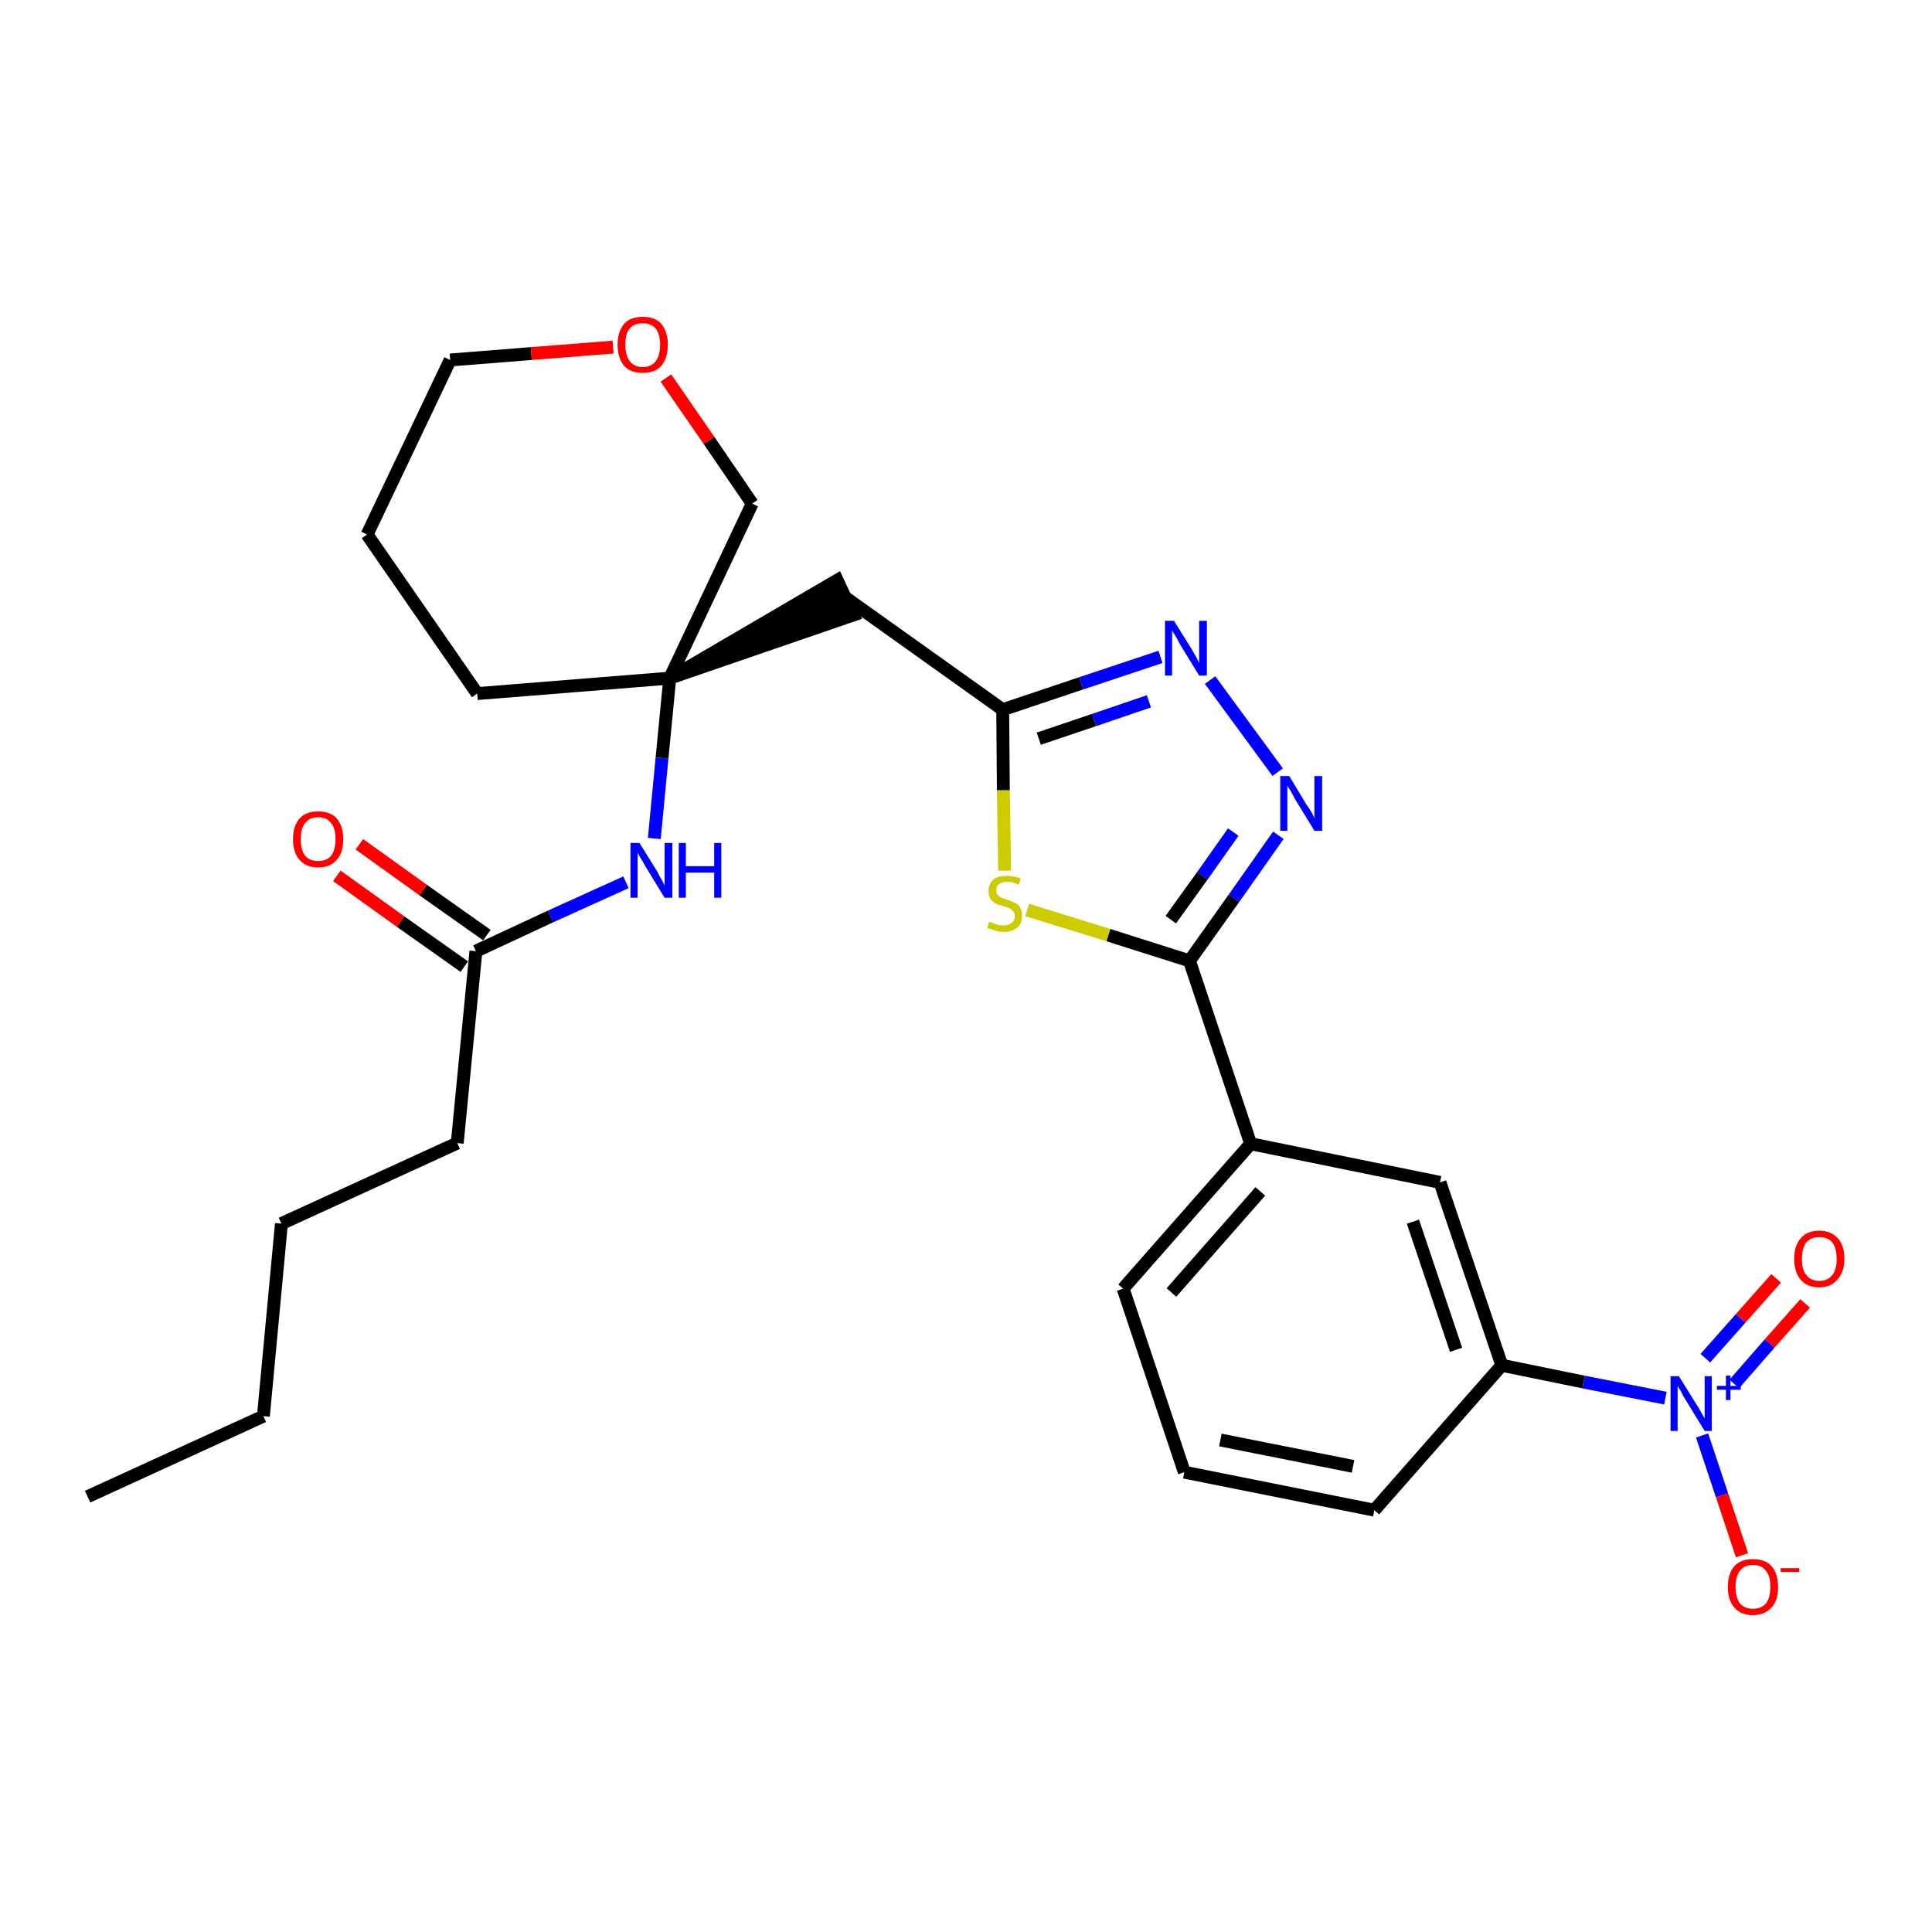 <?xml version='1.0' encoding='iso-8859-1'?>
<svg version='1.1' baseProfile='full'
              xmlns='http://www.w3.org/2000/svg'
                      xmlns:rdkit='http://www.rdkit.org/xml'
                      xmlns:xlink='http://www.w3.org/1999/xlink'
                  xml:space='preserve'
width='300px' height='300px' viewBox='0 0 300 300'>
<!-- END OF HEADER -->
<path class='bond-0 atom-0 atom-1' d='M 13.6,232.4 L 40.9,219.9' style='fill:none;fill-rule:evenodd;stroke:#000000;stroke-width:2.0px;stroke-linecap:butt;stroke-linejoin:miter;stroke-opacity:1' />
<path class='bond-1 atom-1 atom-2' d='M 40.9,219.9 L 43.7,190.0' style='fill:none;fill-rule:evenodd;stroke:#000000;stroke-width:2.0px;stroke-linecap:butt;stroke-linejoin:miter;stroke-opacity:1' />
<path class='bond-2 atom-2 atom-3' d='M 43.7,190.0 L 71.0,177.5' style='fill:none;fill-rule:evenodd;stroke:#000000;stroke-width:2.0px;stroke-linecap:butt;stroke-linejoin:miter;stroke-opacity:1' />
<path class='bond-3 atom-3 atom-4' d='M 71.0,177.5 L 73.9,147.7' style='fill:none;fill-rule:evenodd;stroke:#000000;stroke-width:2.0px;stroke-linecap:butt;stroke-linejoin:miter;stroke-opacity:1' />
<path class='bond-4 atom-4 atom-5' d='M 75.6,145.2 L 65.7,138.2' style='fill:none;fill-rule:evenodd;stroke:#000000;stroke-width:2.0px;stroke-linecap:butt;stroke-linejoin:miter;stroke-opacity:1' />
<path class='bond-4 atom-4 atom-5' d='M 65.7,138.2 L 55.8,131.1' style='fill:none;fill-rule:evenodd;stroke:#FF0000;stroke-width:2.0px;stroke-linecap:butt;stroke-linejoin:miter;stroke-opacity:1' />
<path class='bond-4 atom-4 atom-5' d='M 72.1,150.1 L 62.2,143.1' style='fill:none;fill-rule:evenodd;stroke:#000000;stroke-width:2.0px;stroke-linecap:butt;stroke-linejoin:miter;stroke-opacity:1' />
<path class='bond-4 atom-4 atom-5' d='M 62.2,143.1 L 52.3,136.0' style='fill:none;fill-rule:evenodd;stroke:#FF0000;stroke-width:2.0px;stroke-linecap:butt;stroke-linejoin:miter;stroke-opacity:1' />
<path class='bond-5 atom-4 atom-6' d='M 73.9,147.7 L 85.5,142.3' style='fill:none;fill-rule:evenodd;stroke:#000000;stroke-width:2.0px;stroke-linecap:butt;stroke-linejoin:miter;stroke-opacity:1' />
<path class='bond-5 atom-4 atom-6' d='M 85.5,142.3 L 97.2,137.0' style='fill:none;fill-rule:evenodd;stroke:#0000FF;stroke-width:2.0px;stroke-linecap:butt;stroke-linejoin:miter;stroke-opacity:1' />
<path class='bond-6 atom-6 atom-7' d='M 101.6,130.2 L 102.8,117.7' style='fill:none;fill-rule:evenodd;stroke:#0000FF;stroke-width:2.0px;stroke-linecap:butt;stroke-linejoin:miter;stroke-opacity:1' />
<path class='bond-6 atom-6 atom-7' d='M 102.8,117.7 L 104.0,105.3' style='fill:none;fill-rule:evenodd;stroke:#000000;stroke-width:2.0px;stroke-linecap:butt;stroke-linejoin:miter;stroke-opacity:1' />
<path class='bond-7 atom-7 atom-8' d='M 104.0,105.3 L 132.5,95.5 L 130.0,90.1 Z' style='fill:#000000;fill-rule:evenodd;fill-opacity:1;stroke:#000000;stroke-width:2.0px;stroke-linecap:butt;stroke-linejoin:miter;stroke-opacity:1;' />
<path class='bond-22 atom-7 atom-23' d='M 104.0,105.3 L 74.1,107.7' style='fill:none;fill-rule:evenodd;stroke:#000000;stroke-width:2.0px;stroke-linecap:butt;stroke-linejoin:miter;stroke-opacity:1' />
<path class='bond-27 atom-27 atom-7' d='M 116.8,78.2 L 104.0,105.3' style='fill:none;fill-rule:evenodd;stroke:#000000;stroke-width:2.0px;stroke-linecap:butt;stroke-linejoin:miter;stroke-opacity:1' />
<path class='bond-8 atom-8 atom-9' d='M 131.3,92.8 L 155.7,110.2' style='fill:none;fill-rule:evenodd;stroke:#000000;stroke-width:2.0px;stroke-linecap:butt;stroke-linejoin:miter;stroke-opacity:1' />
<path class='bond-9 atom-9 atom-10' d='M 155.7,110.2 L 167.9,106.1' style='fill:none;fill-rule:evenodd;stroke:#000000;stroke-width:2.0px;stroke-linecap:butt;stroke-linejoin:miter;stroke-opacity:1' />
<path class='bond-9 atom-9 atom-10' d='M 167.9,106.1 L 180.2,102.0' style='fill:none;fill-rule:evenodd;stroke:#0000FF;stroke-width:2.0px;stroke-linecap:butt;stroke-linejoin:miter;stroke-opacity:1' />
<path class='bond-9 atom-9 atom-10' d='M 161.3,114.7 L 169.9,111.8' style='fill:none;fill-rule:evenodd;stroke:#000000;stroke-width:2.0px;stroke-linecap:butt;stroke-linejoin:miter;stroke-opacity:1' />
<path class='bond-9 atom-9 atom-10' d='M 169.9,111.8 L 178.4,108.9' style='fill:none;fill-rule:evenodd;stroke:#0000FF;stroke-width:2.0px;stroke-linecap:butt;stroke-linejoin:miter;stroke-opacity:1' />
<path class='bond-28 atom-22 atom-9' d='M 156.0,135.2 L 155.8,122.7' style='fill:none;fill-rule:evenodd;stroke:#CCCC00;stroke-width:2.0px;stroke-linecap:butt;stroke-linejoin:miter;stroke-opacity:1' />
<path class='bond-28 atom-22 atom-9' d='M 155.8,122.7 L 155.7,110.2' style='fill:none;fill-rule:evenodd;stroke:#000000;stroke-width:2.0px;stroke-linecap:butt;stroke-linejoin:miter;stroke-opacity:1' />
<path class='bond-10 atom-10 atom-11' d='M 187.9,105.6 L 198.4,119.9' style='fill:none;fill-rule:evenodd;stroke:#0000FF;stroke-width:2.0px;stroke-linecap:butt;stroke-linejoin:miter;stroke-opacity:1' />
<path class='bond-11 atom-11 atom-12' d='M 198.5,129.7 L 191.6,139.5' style='fill:none;fill-rule:evenodd;stroke:#0000FF;stroke-width:2.0px;stroke-linecap:butt;stroke-linejoin:miter;stroke-opacity:1' />
<path class='bond-11 atom-11 atom-12' d='M 191.6,139.5 L 184.7,149.2' style='fill:none;fill-rule:evenodd;stroke:#000000;stroke-width:2.0px;stroke-linecap:butt;stroke-linejoin:miter;stroke-opacity:1' />
<path class='bond-11 atom-11 atom-12' d='M 191.5,129.2 L 186.7,136.0' style='fill:none;fill-rule:evenodd;stroke:#0000FF;stroke-width:2.0px;stroke-linecap:butt;stroke-linejoin:miter;stroke-opacity:1' />
<path class='bond-11 atom-11 atom-12' d='M 186.7,136.0 L 181.8,142.8' style='fill:none;fill-rule:evenodd;stroke:#000000;stroke-width:2.0px;stroke-linecap:butt;stroke-linejoin:miter;stroke-opacity:1' />
<path class='bond-12 atom-12 atom-13' d='M 184.7,149.2 L 194.2,177.6' style='fill:none;fill-rule:evenodd;stroke:#000000;stroke-width:2.0px;stroke-linecap:butt;stroke-linejoin:miter;stroke-opacity:1' />
<path class='bond-21 atom-12 atom-22' d='M 184.7,149.2 L 172.1,145.2' style='fill:none;fill-rule:evenodd;stroke:#000000;stroke-width:2.0px;stroke-linecap:butt;stroke-linejoin:miter;stroke-opacity:1' />
<path class='bond-21 atom-12 atom-22' d='M 172.1,145.2 L 159.5,141.3' style='fill:none;fill-rule:evenodd;stroke:#CCCC00;stroke-width:2.0px;stroke-linecap:butt;stroke-linejoin:miter;stroke-opacity:1' />
<path class='bond-13 atom-13 atom-14' d='M 194.2,177.6 L 174.4,200.1' style='fill:none;fill-rule:evenodd;stroke:#000000;stroke-width:2.0px;stroke-linecap:butt;stroke-linejoin:miter;stroke-opacity:1' />
<path class='bond-13 atom-13 atom-14' d='M 195.7,185.0 L 181.9,200.7' style='fill:none;fill-rule:evenodd;stroke:#000000;stroke-width:2.0px;stroke-linecap:butt;stroke-linejoin:miter;stroke-opacity:1' />
<path class='bond-29 atom-21 atom-13' d='M 223.6,183.6 L 194.2,177.6' style='fill:none;fill-rule:evenodd;stroke:#000000;stroke-width:2.0px;stroke-linecap:butt;stroke-linejoin:miter;stroke-opacity:1' />
<path class='bond-14 atom-14 atom-15' d='M 174.4,200.1 L 183.9,228.6' style='fill:none;fill-rule:evenodd;stroke:#000000;stroke-width:2.0px;stroke-linecap:butt;stroke-linejoin:miter;stroke-opacity:1' />
<path class='bond-15 atom-15 atom-16' d='M 183.9,228.6 L 213.4,234.5' style='fill:none;fill-rule:evenodd;stroke:#000000;stroke-width:2.0px;stroke-linecap:butt;stroke-linejoin:miter;stroke-opacity:1' />
<path class='bond-15 atom-15 atom-16' d='M 189.5,223.6 L 210.1,227.7' style='fill:none;fill-rule:evenodd;stroke:#000000;stroke-width:2.0px;stroke-linecap:butt;stroke-linejoin:miter;stroke-opacity:1' />
<path class='bond-16 atom-16 atom-17' d='M 213.4,234.5 L 233.2,212.0' style='fill:none;fill-rule:evenodd;stroke:#000000;stroke-width:2.0px;stroke-linecap:butt;stroke-linejoin:miter;stroke-opacity:1' />
<path class='bond-17 atom-17 atom-18' d='M 233.2,212.0 L 245.9,214.6' style='fill:none;fill-rule:evenodd;stroke:#000000;stroke-width:2.0px;stroke-linecap:butt;stroke-linejoin:miter;stroke-opacity:1' />
<path class='bond-17 atom-17 atom-18' d='M 245.9,214.6 L 258.6,217.1' style='fill:none;fill-rule:evenodd;stroke:#0000FF;stroke-width:2.0px;stroke-linecap:butt;stroke-linejoin:miter;stroke-opacity:1' />
<path class='bond-20 atom-17 atom-21' d='M 233.2,212.0 L 223.6,183.6' style='fill:none;fill-rule:evenodd;stroke:#000000;stroke-width:2.0px;stroke-linecap:butt;stroke-linejoin:miter;stroke-opacity:1' />
<path class='bond-20 atom-17 atom-21' d='M 226.1,209.6 L 219.4,189.7' style='fill:none;fill-rule:evenodd;stroke:#000000;stroke-width:2.0px;stroke-linecap:butt;stroke-linejoin:miter;stroke-opacity:1' />
<path class='bond-18 atom-18 atom-19' d='M 269.3,214.9 L 274.8,208.6' style='fill:none;fill-rule:evenodd;stroke:#0000FF;stroke-width:2.0px;stroke-linecap:butt;stroke-linejoin:miter;stroke-opacity:1' />
<path class='bond-18 atom-18 atom-19' d='M 274.8,208.6 L 280.3,202.4' style='fill:none;fill-rule:evenodd;stroke:#FF0000;stroke-width:2.0px;stroke-linecap:butt;stroke-linejoin:miter;stroke-opacity:1' />
<path class='bond-18 atom-18 atom-19' d='M 264.8,210.9 L 270.3,204.7' style='fill:none;fill-rule:evenodd;stroke:#0000FF;stroke-width:2.0px;stroke-linecap:butt;stroke-linejoin:miter;stroke-opacity:1' />
<path class='bond-18 atom-18 atom-19' d='M 270.3,204.7 L 275.8,198.5' style='fill:none;fill-rule:evenodd;stroke:#FF0000;stroke-width:2.0px;stroke-linecap:butt;stroke-linejoin:miter;stroke-opacity:1' />
<path class='bond-19 atom-18 atom-20' d='M 264.3,222.9 L 267.4,232.2' style='fill:none;fill-rule:evenodd;stroke:#0000FF;stroke-width:2.0px;stroke-linecap:butt;stroke-linejoin:miter;stroke-opacity:1' />
<path class='bond-19 atom-18 atom-20' d='M 267.4,232.2 L 270.5,241.5' style='fill:none;fill-rule:evenodd;stroke:#FF0000;stroke-width:2.0px;stroke-linecap:butt;stroke-linejoin:miter;stroke-opacity:1' />
<path class='bond-23 atom-23 atom-24' d='M 74.1,107.7 L 57.0,83.0' style='fill:none;fill-rule:evenodd;stroke:#000000;stroke-width:2.0px;stroke-linecap:butt;stroke-linejoin:miter;stroke-opacity:1' />
<path class='bond-24 atom-24 atom-25' d='M 57.0,83.0 L 69.9,55.9' style='fill:none;fill-rule:evenodd;stroke:#000000;stroke-width:2.0px;stroke-linecap:butt;stroke-linejoin:miter;stroke-opacity:1' />
<path class='bond-25 atom-25 atom-26' d='M 69.9,55.9 L 82.5,54.9' style='fill:none;fill-rule:evenodd;stroke:#000000;stroke-width:2.0px;stroke-linecap:butt;stroke-linejoin:miter;stroke-opacity:1' />
<path class='bond-25 atom-25 atom-26' d='M 82.5,54.9 L 95.2,53.9' style='fill:none;fill-rule:evenodd;stroke:#FF0000;stroke-width:2.0px;stroke-linecap:butt;stroke-linejoin:miter;stroke-opacity:1' />
<path class='bond-26 atom-26 atom-27' d='M 103.4,58.7 L 110.1,68.4' style='fill:none;fill-rule:evenodd;stroke:#FF0000;stroke-width:2.0px;stroke-linecap:butt;stroke-linejoin:miter;stroke-opacity:1' />
<path class='bond-26 atom-26 atom-27' d='M 110.1,68.4 L 116.8,78.2' style='fill:none;fill-rule:evenodd;stroke:#000000;stroke-width:2.0px;stroke-linecap:butt;stroke-linejoin:miter;stroke-opacity:1' />
<path  class='atom-5' d='M 45.5 130.3
Q 45.5 128.3, 46.5 127.1
Q 47.5 126.0, 49.4 126.0
Q 51.3 126.0, 52.3 127.1
Q 53.3 128.3, 53.3 130.3
Q 53.3 132.4, 52.3 133.5
Q 51.3 134.7, 49.4 134.7
Q 47.5 134.7, 46.5 133.5
Q 45.5 132.4, 45.5 130.3
M 49.4 133.7
Q 50.7 133.7, 51.4 132.9
Q 52.1 132.0, 52.1 130.3
Q 52.1 128.6, 51.4 127.8
Q 50.7 126.9, 49.4 126.9
Q 48.1 126.9, 47.4 127.8
Q 46.7 128.6, 46.7 130.3
Q 46.7 132.0, 47.4 132.9
Q 48.1 133.7, 49.4 133.7
' fill='#FF0000'/>
<path  class='atom-6' d='M 99.3 130.9
L 102.1 135.4
Q 102.3 135.9, 102.8 136.7
Q 103.2 137.5, 103.2 137.5
L 103.2 130.9
L 104.4 130.9
L 104.4 139.4
L 103.2 139.4
L 100.2 134.5
Q 99.9 133.9, 99.5 133.3
Q 99.1 132.6, 99.0 132.4
L 99.0 139.4
L 97.9 139.4
L 97.9 130.9
L 99.3 130.9
' fill='#0000FF'/>
<path  class='atom-6' d='M 105.4 130.9
L 106.5 130.9
L 106.5 134.5
L 110.9 134.5
L 110.9 130.9
L 112.0 130.9
L 112.0 139.4
L 110.9 139.4
L 110.9 135.5
L 106.5 135.5
L 106.5 139.4
L 105.4 139.4
L 105.4 130.9
' fill='#0000FF'/>
<path  class='atom-10' d='M 182.3 96.4
L 185.1 100.9
Q 185.3 101.3, 185.8 102.1
Q 186.2 102.9, 186.2 103.0
L 186.2 96.4
L 187.4 96.4
L 187.4 104.9
L 186.2 104.9
L 183.2 100.0
Q 182.9 99.4, 182.5 98.7
Q 182.1 98.1, 182.0 97.9
L 182.0 104.9
L 180.9 104.9
L 180.9 96.4
L 182.3 96.4
' fill='#0000FF'/>
<path  class='atom-11' d='M 200.2 120.5
L 202.9 125.0
Q 203.2 125.4, 203.7 126.2
Q 204.1 127.0, 204.1 127.1
L 204.1 120.5
L 205.3 120.5
L 205.3 129.0
L 204.1 129.0
L 201.1 124.1
Q 200.8 123.5, 200.4 122.8
Q 200.0 122.2, 199.9 122.0
L 199.9 129.0
L 198.8 129.0
L 198.8 120.5
L 200.2 120.5
' fill='#0000FF'/>
<path  class='atom-18' d='M 260.7 213.7
L 263.5 218.2
Q 263.8 218.6, 264.2 219.4
Q 264.7 220.2, 264.7 220.3
L 264.7 213.7
L 265.8 213.7
L 265.8 222.2
L 264.7 222.2
L 261.7 217.3
Q 261.3 216.7, 261.0 216.0
Q 260.6 215.4, 260.5 215.2
L 260.5 222.2
L 259.4 222.2
L 259.4 213.7
L 260.7 213.7
' fill='#0000FF'/>
<path  class='atom-18' d='M 266.6 215.2
L 268.0 215.2
L 268.0 213.6
L 268.7 213.6
L 268.7 215.2
L 270.3 215.2
L 270.3 215.8
L 268.7 215.8
L 268.7 217.4
L 268.0 217.4
L 268.0 215.8
L 266.6 215.8
L 266.6 215.2
' fill='#0000FF'/>
<path  class='atom-19' d='M 278.6 195.5
Q 278.6 193.4, 279.6 192.3
Q 280.6 191.1, 282.5 191.1
Q 284.3 191.1, 285.4 192.3
Q 286.4 193.4, 286.4 195.5
Q 286.4 197.5, 285.3 198.7
Q 284.3 199.9, 282.5 199.9
Q 280.6 199.9, 279.6 198.7
Q 278.6 197.5, 278.6 195.5
M 282.5 198.9
Q 283.8 198.9, 284.5 198.0
Q 285.2 197.2, 285.2 195.5
Q 285.2 193.8, 284.5 192.9
Q 283.8 192.1, 282.5 192.1
Q 281.2 192.1, 280.5 192.9
Q 279.8 193.8, 279.8 195.5
Q 279.8 197.2, 280.5 198.0
Q 281.2 198.9, 282.5 198.9
' fill='#FF0000'/>
<path  class='atom-20' d='M 268.3 246.4
Q 268.3 244.4, 269.3 243.2
Q 270.3 242.1, 272.2 242.1
Q 274.1 242.1, 275.1 243.2
Q 276.1 244.4, 276.1 246.4
Q 276.1 248.5, 275.1 249.6
Q 274.0 250.8, 272.2 250.8
Q 270.3 250.8, 269.3 249.6
Q 268.3 248.5, 268.3 246.4
M 272.2 249.8
Q 273.5 249.8, 274.2 249.0
Q 274.9 248.1, 274.9 246.4
Q 274.9 244.7, 274.2 243.9
Q 273.5 243.0, 272.2 243.0
Q 270.9 243.0, 270.2 243.9
Q 269.5 244.7, 269.5 246.4
Q 269.5 248.1, 270.2 249.0
Q 270.9 249.8, 272.2 249.8
' fill='#FF0000'/>
<path  class='atom-20' d='M 276.5 243.5
L 279.4 243.5
L 279.4 244.1
L 276.5 244.1
L 276.5 243.5
' fill='#FF0000'/>
<path  class='atom-22' d='M 153.6 143.1
Q 153.7 143.2, 154.1 143.3
Q 154.5 143.5, 154.9 143.6
Q 155.4 143.7, 155.8 143.7
Q 156.6 143.7, 157.1 143.3
Q 157.6 142.9, 157.6 142.2
Q 157.6 141.8, 157.3 141.5
Q 157.1 141.2, 156.7 141.0
Q 156.4 140.9, 155.8 140.7
Q 155.0 140.5, 154.6 140.3
Q 154.1 140.0, 153.8 139.6
Q 153.5 139.1, 153.5 138.4
Q 153.5 137.3, 154.2 136.6
Q 154.9 136.0, 156.4 136.0
Q 157.4 136.0, 158.5 136.4
L 158.2 137.4
Q 157.2 136.9, 156.4 136.9
Q 155.6 136.9, 155.1 137.3
Q 154.7 137.6, 154.7 138.2
Q 154.7 138.7, 154.9 138.9
Q 155.1 139.2, 155.5 139.4
Q 155.8 139.5, 156.4 139.7
Q 157.2 140.0, 157.6 140.2
Q 158.1 140.4, 158.4 140.9
Q 158.7 141.4, 158.7 142.2
Q 158.7 143.4, 158.0 144.0
Q 157.2 144.7, 155.9 144.7
Q 155.1 144.7, 154.5 144.5
Q 154.0 144.3, 153.3 144.1
L 153.6 143.1
' fill='#CCCC00'/>
<path  class='atom-26' d='M 95.9 53.5
Q 95.9 51.5, 96.9 50.3
Q 97.9 49.2, 99.8 49.2
Q 101.7 49.2, 102.7 50.3
Q 103.7 51.5, 103.7 53.5
Q 103.7 55.6, 102.7 56.8
Q 101.7 57.9, 99.8 57.9
Q 97.9 57.9, 96.9 56.8
Q 95.9 55.6, 95.9 53.5
M 99.8 57.0
Q 101.1 57.0, 101.8 56.1
Q 102.5 55.2, 102.5 53.5
Q 102.5 51.9, 101.8 51.0
Q 101.1 50.2, 99.8 50.2
Q 98.5 50.2, 97.8 51.0
Q 97.1 51.8, 97.1 53.5
Q 97.1 55.2, 97.8 56.1
Q 98.5 57.0, 99.8 57.0
' fill='#FF0000'/>
</svg>
